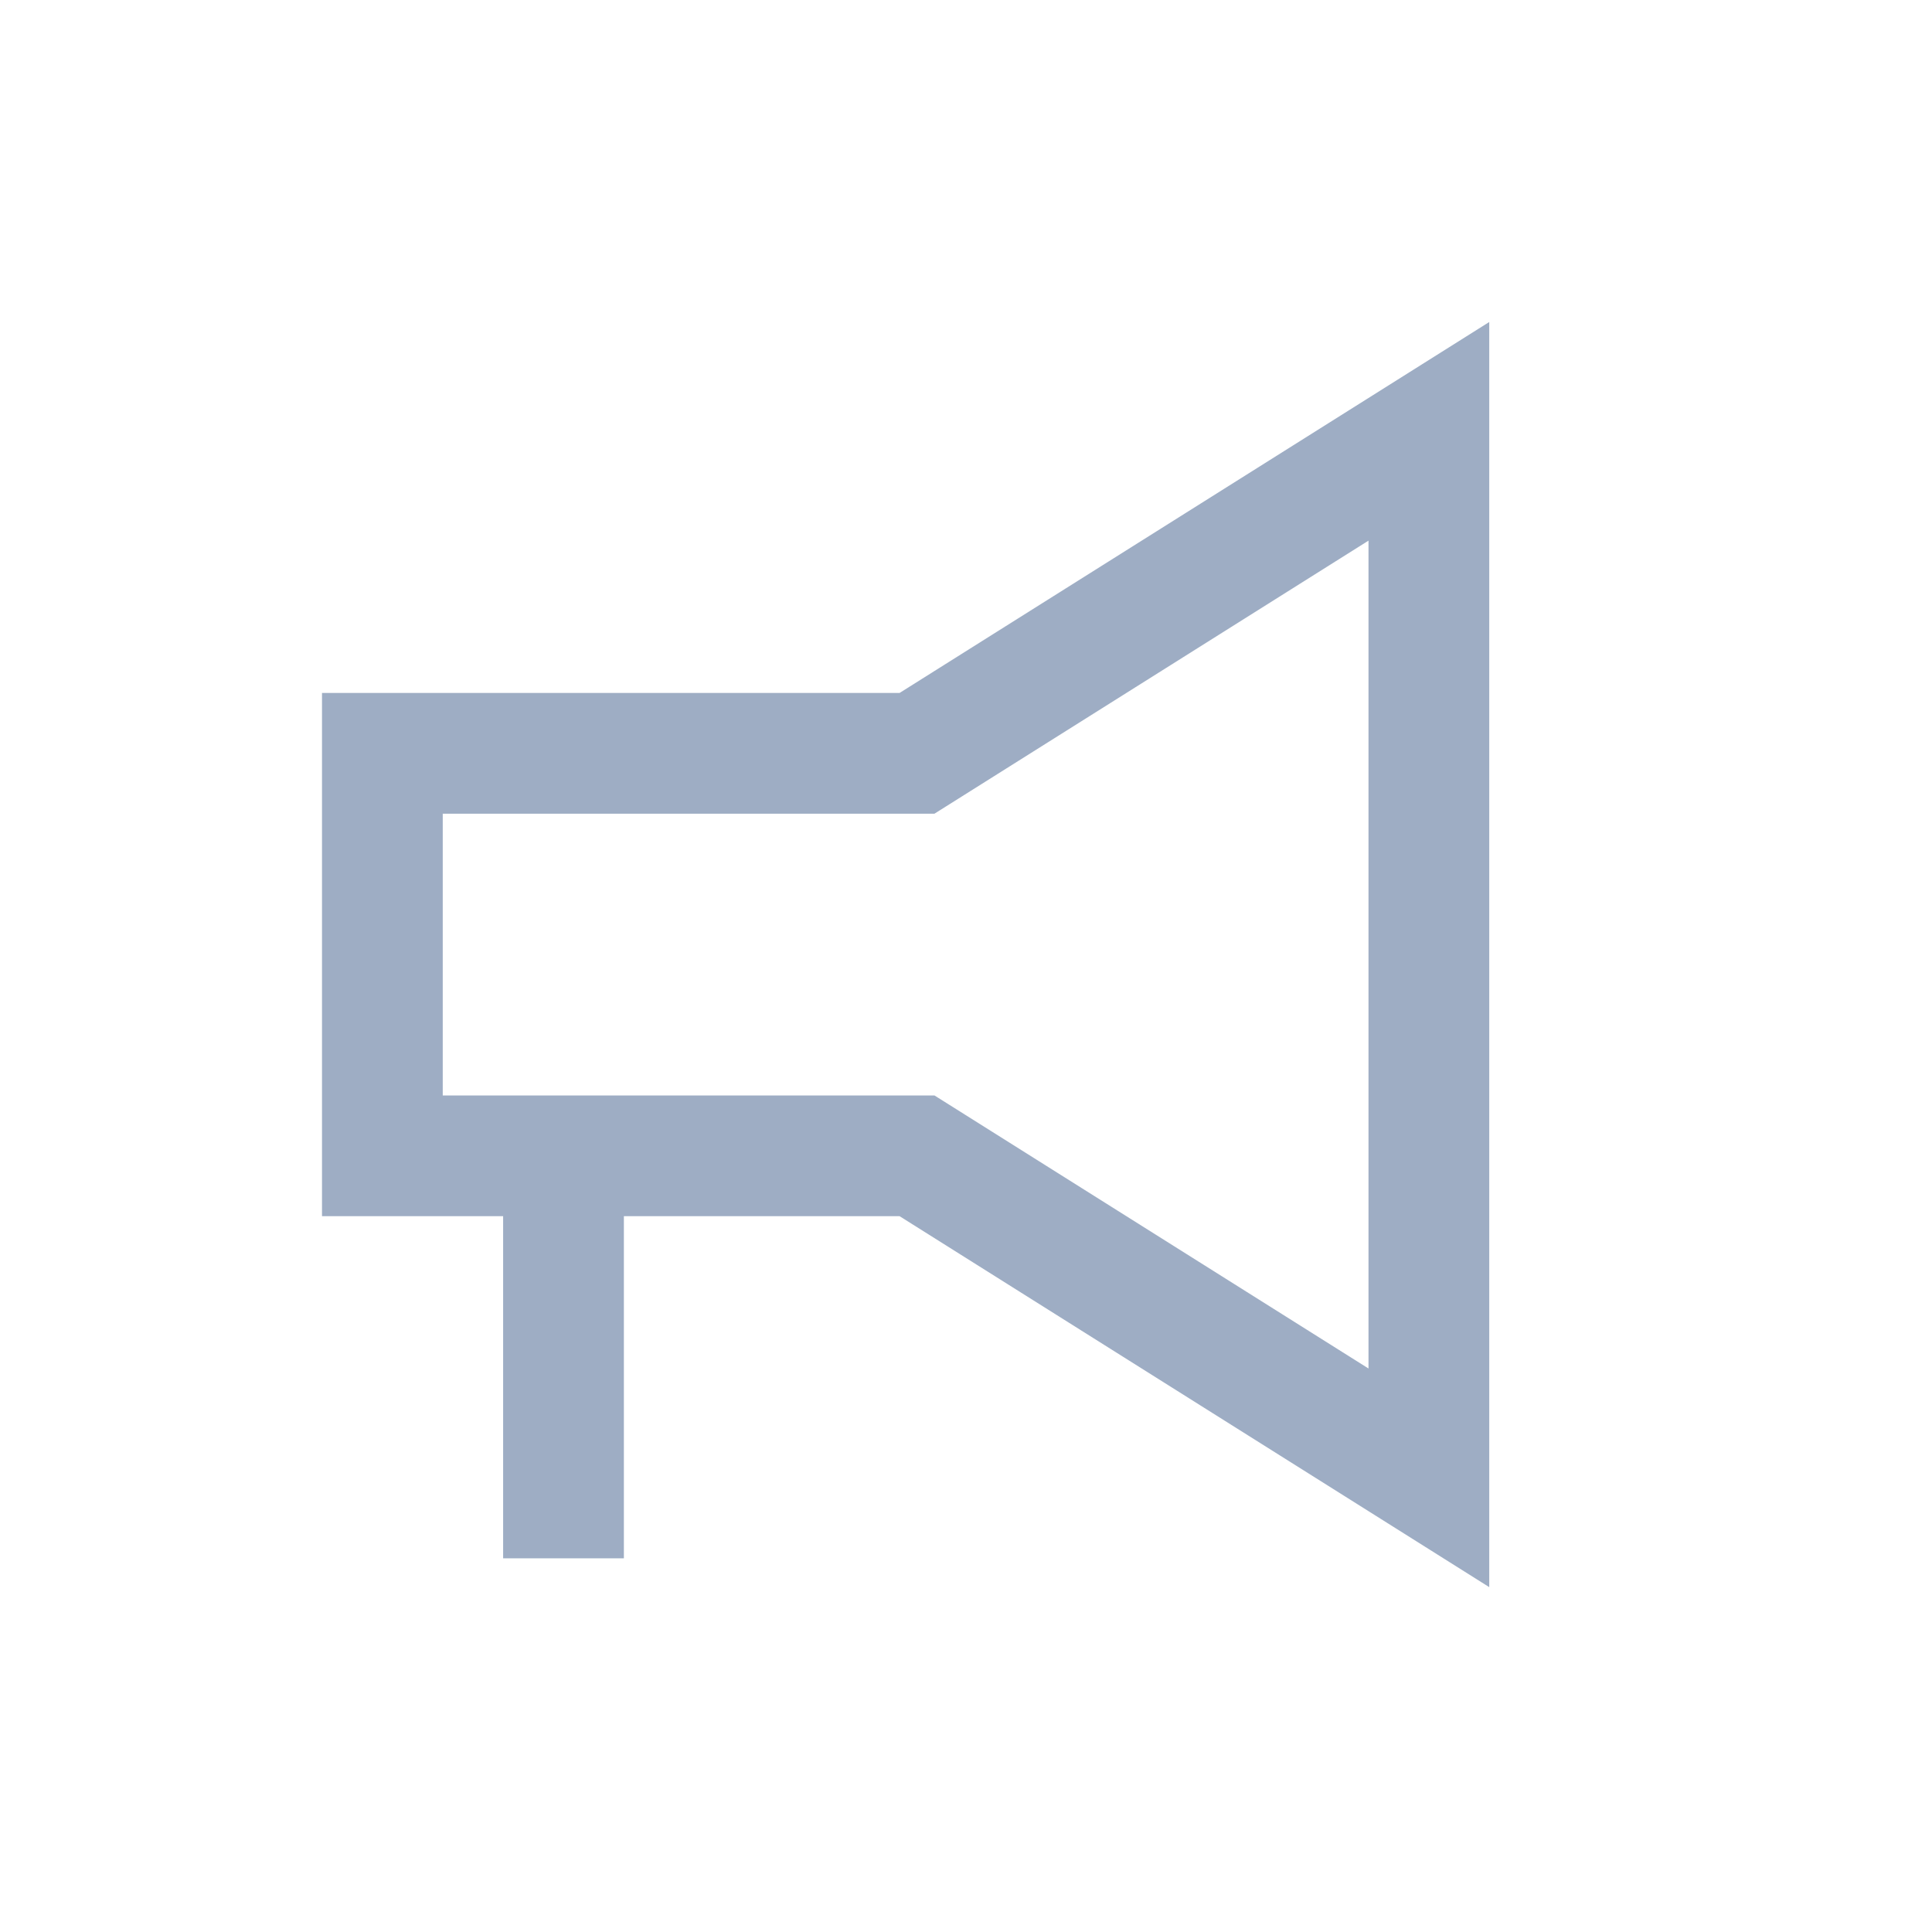 <svg width="24" height="24" viewBox="0 0 24 24" fill="none" xmlns="http://www.w3.org/2000/svg">
<g opacity="0.6">
<path fill-rule="evenodd" clip-rule="evenodd" d="M18.5 5.358V4L17.351 4.723L11.175 8.608H4.75H4V9.358V14.358V15.108H4.75H6.25V19.358H7.75V15.108H11.175L17.351 18.993L18.5 19.716V18.358V5.358ZM11.791 9.993L17 6.716V17L11.791 13.723L11.608 13.608H11.392H5.5V10.108H11.392H11.608L11.791 9.993Z" fill="#5D779D"/>
</g>
</svg>
